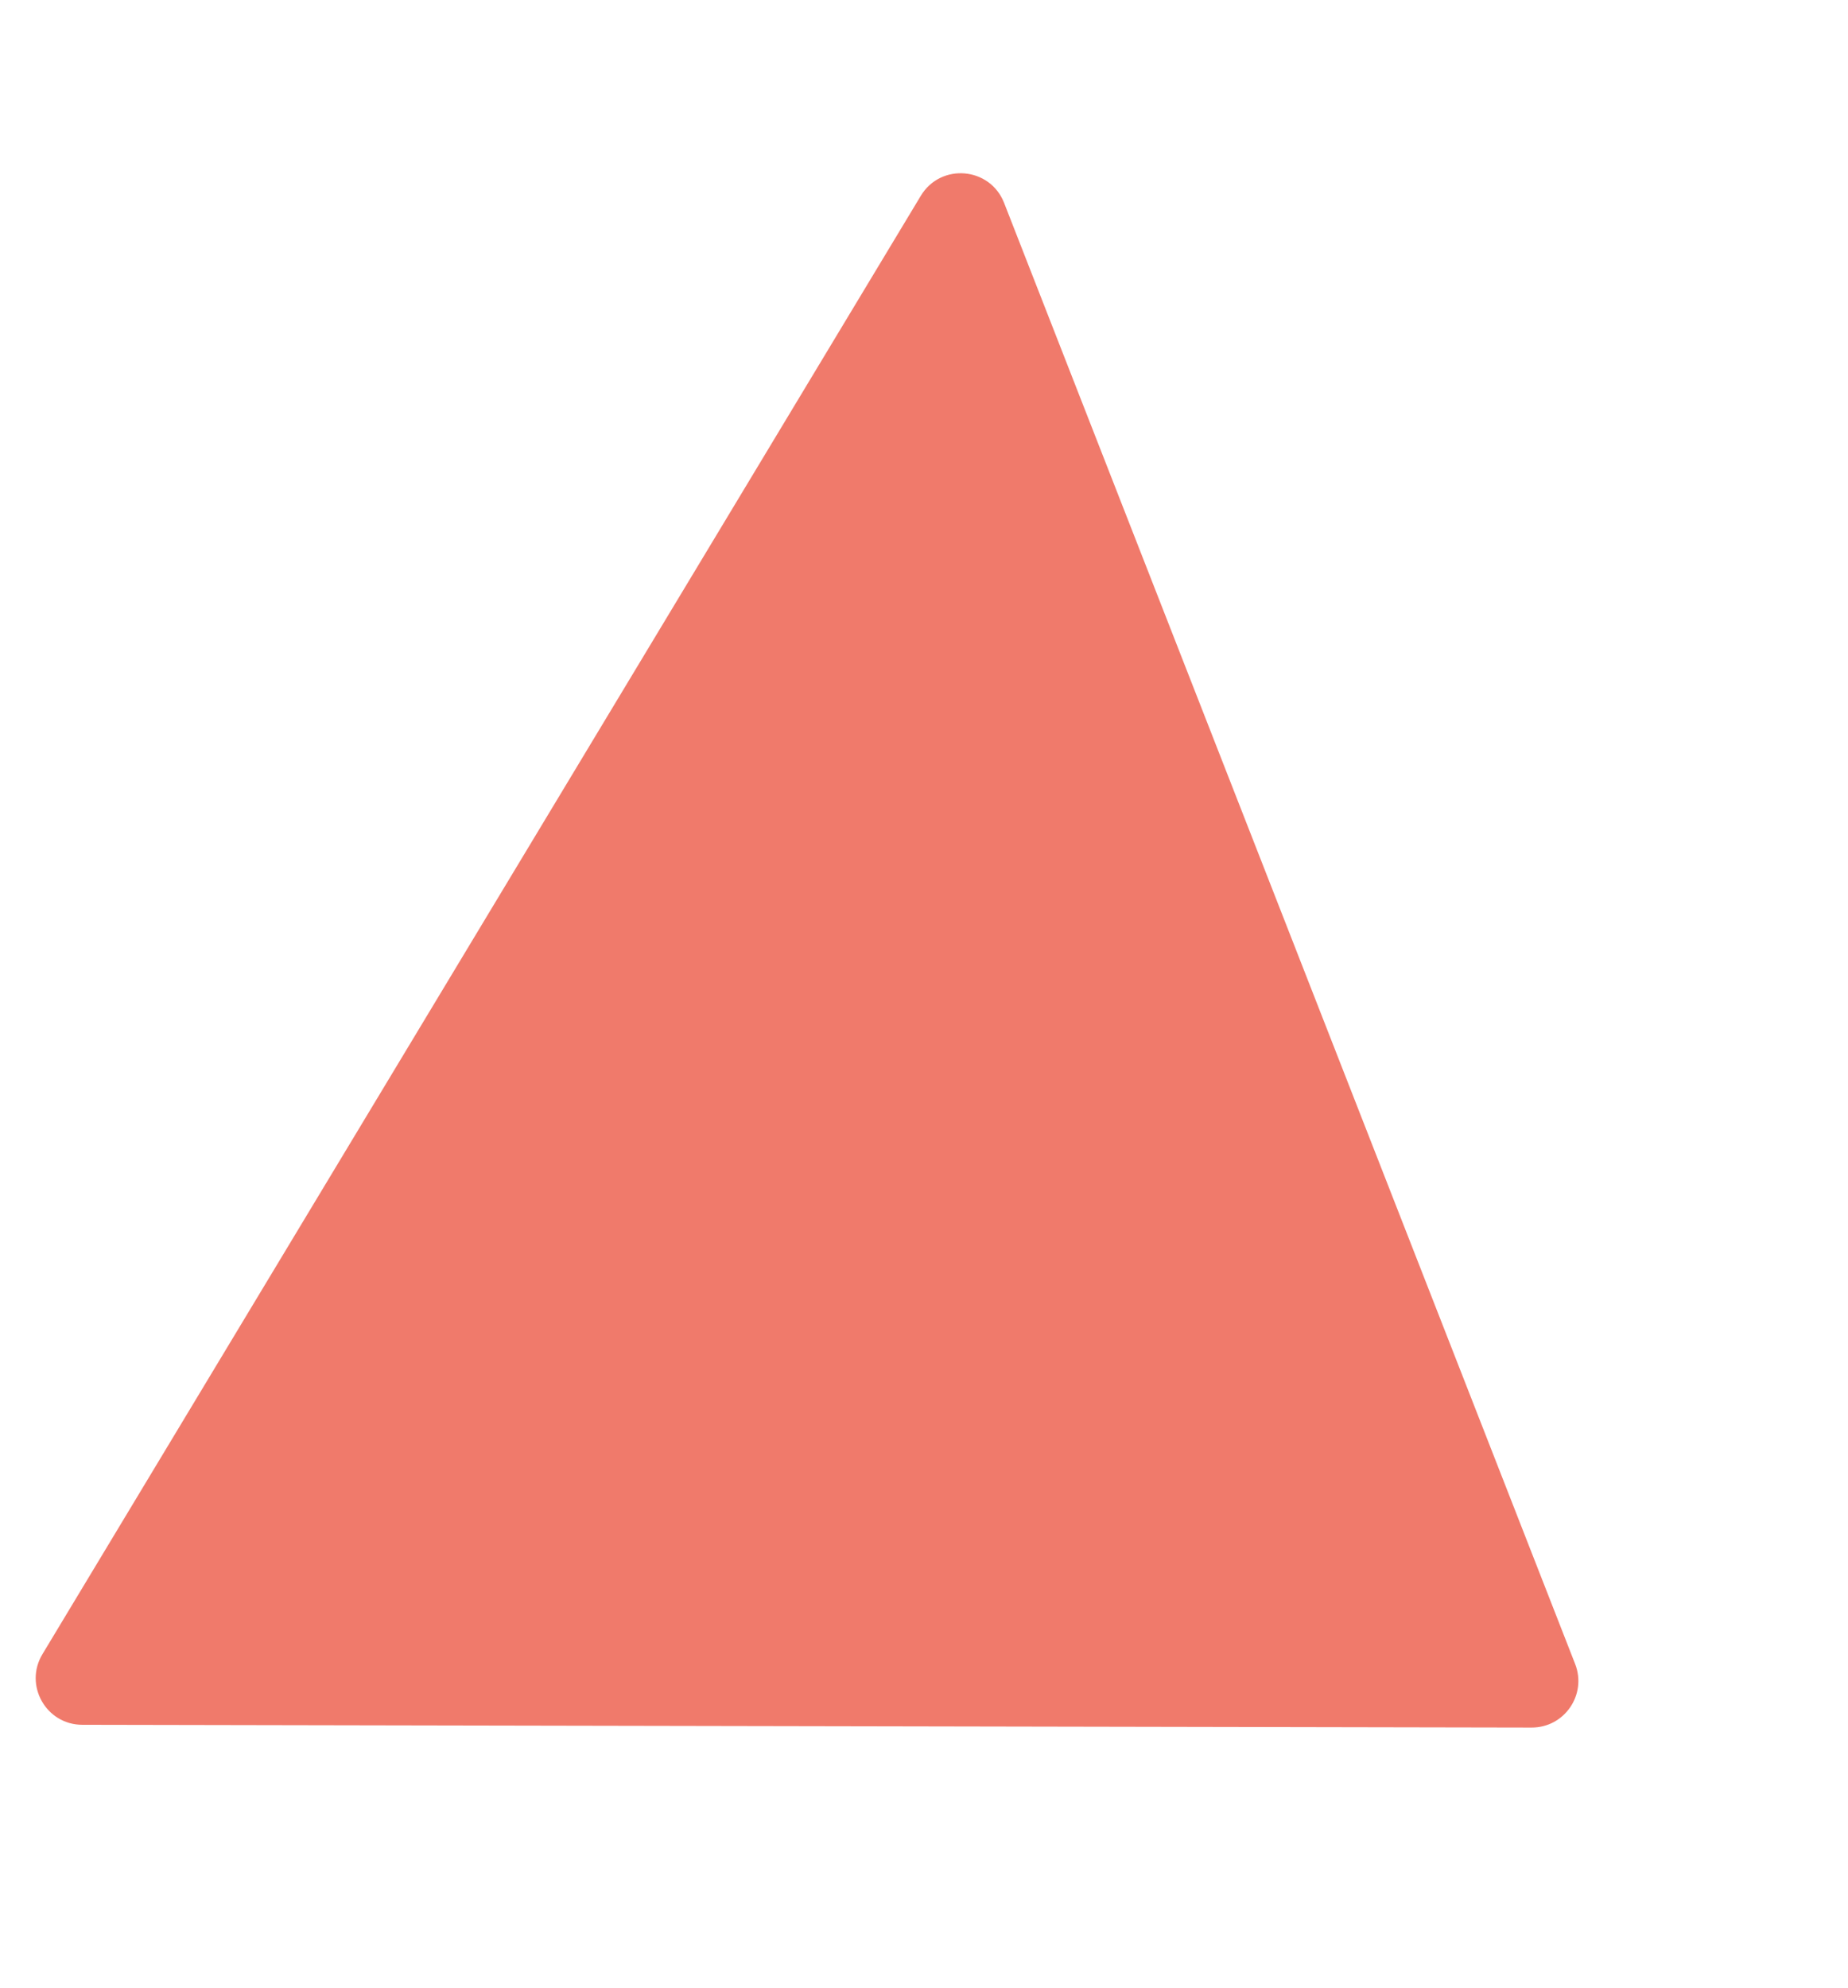 <svg width="238" height="256" viewBox="0 0 238 256" fill="none" xmlns="http://www.w3.org/2000/svg">
<path d="M118.588 25.214C121.157 20.949 127.503 21.488 129.315 26.125L202.859 214.271C204.399 218.21 201.489 222.464 197.259 222.456L10.594 222.1C5.931 222.091 3.06 216.999 5.467 213.004L118.588 25.214Z" fill="#F07A6B"/>
</svg>
